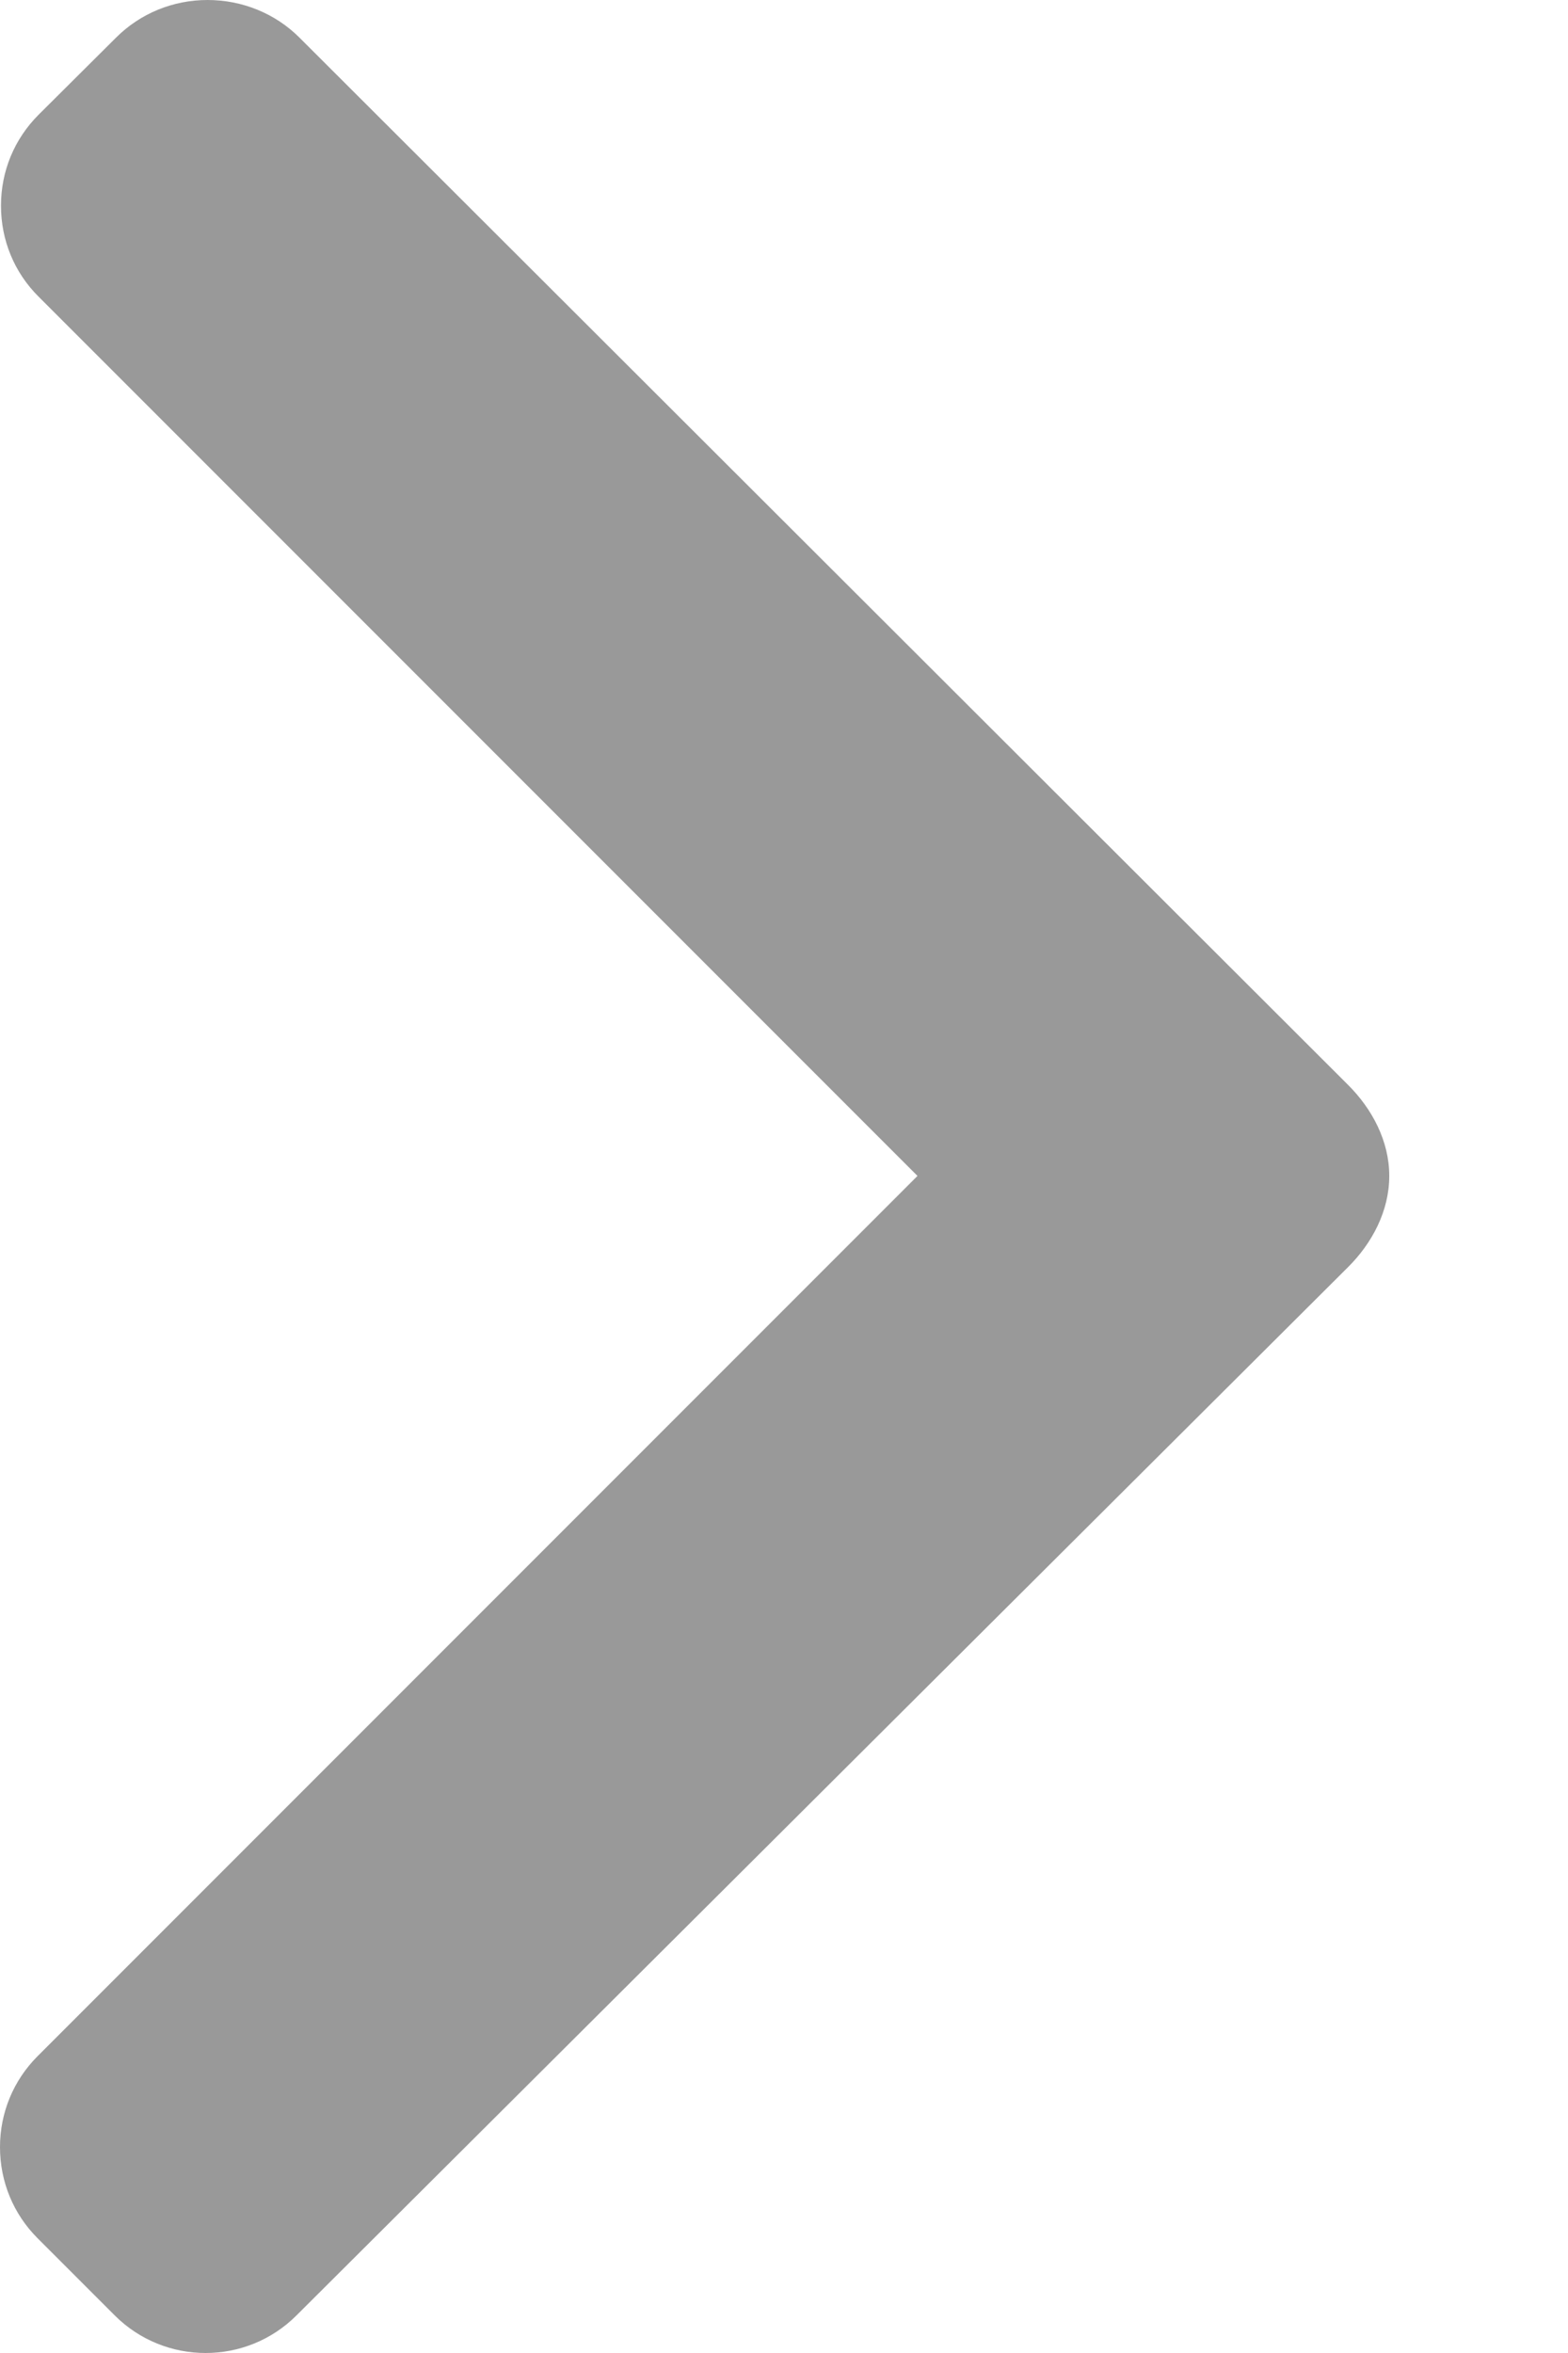 <svg width="8" height="12" viewBox="0 0 8 12" fill="none" xmlns="http://www.w3.org/2000/svg">
<path d="M0.592 0.192L0.197 0.585C0.073 0.709 0.005 0.873 0.005 1.049C0.005 1.225 0.073 1.39 0.197 1.513L4.681 5.997L0.192 10.486C0.068 10.61 -5.35586e-08 10.775 -4.58739e-08 10.95C-3.81891e-08 11.126 0.068 11.291 0.192 11.415L0.585 11.808C0.841 12.064 1.257 12.064 1.513 11.808L6.877 6.463C7.001 6.34 7.088 6.175 7.088 5.998L7.088 5.996C7.088 5.82 7.001 5.655 6.877 5.532L1.528 0.192C1.404 0.068 1.235 0 1.059 9.07387e-07C0.883 9.15076e-07 0.716 0.068 0.592 0.192Z" fill="#999999"/>
</svg>
